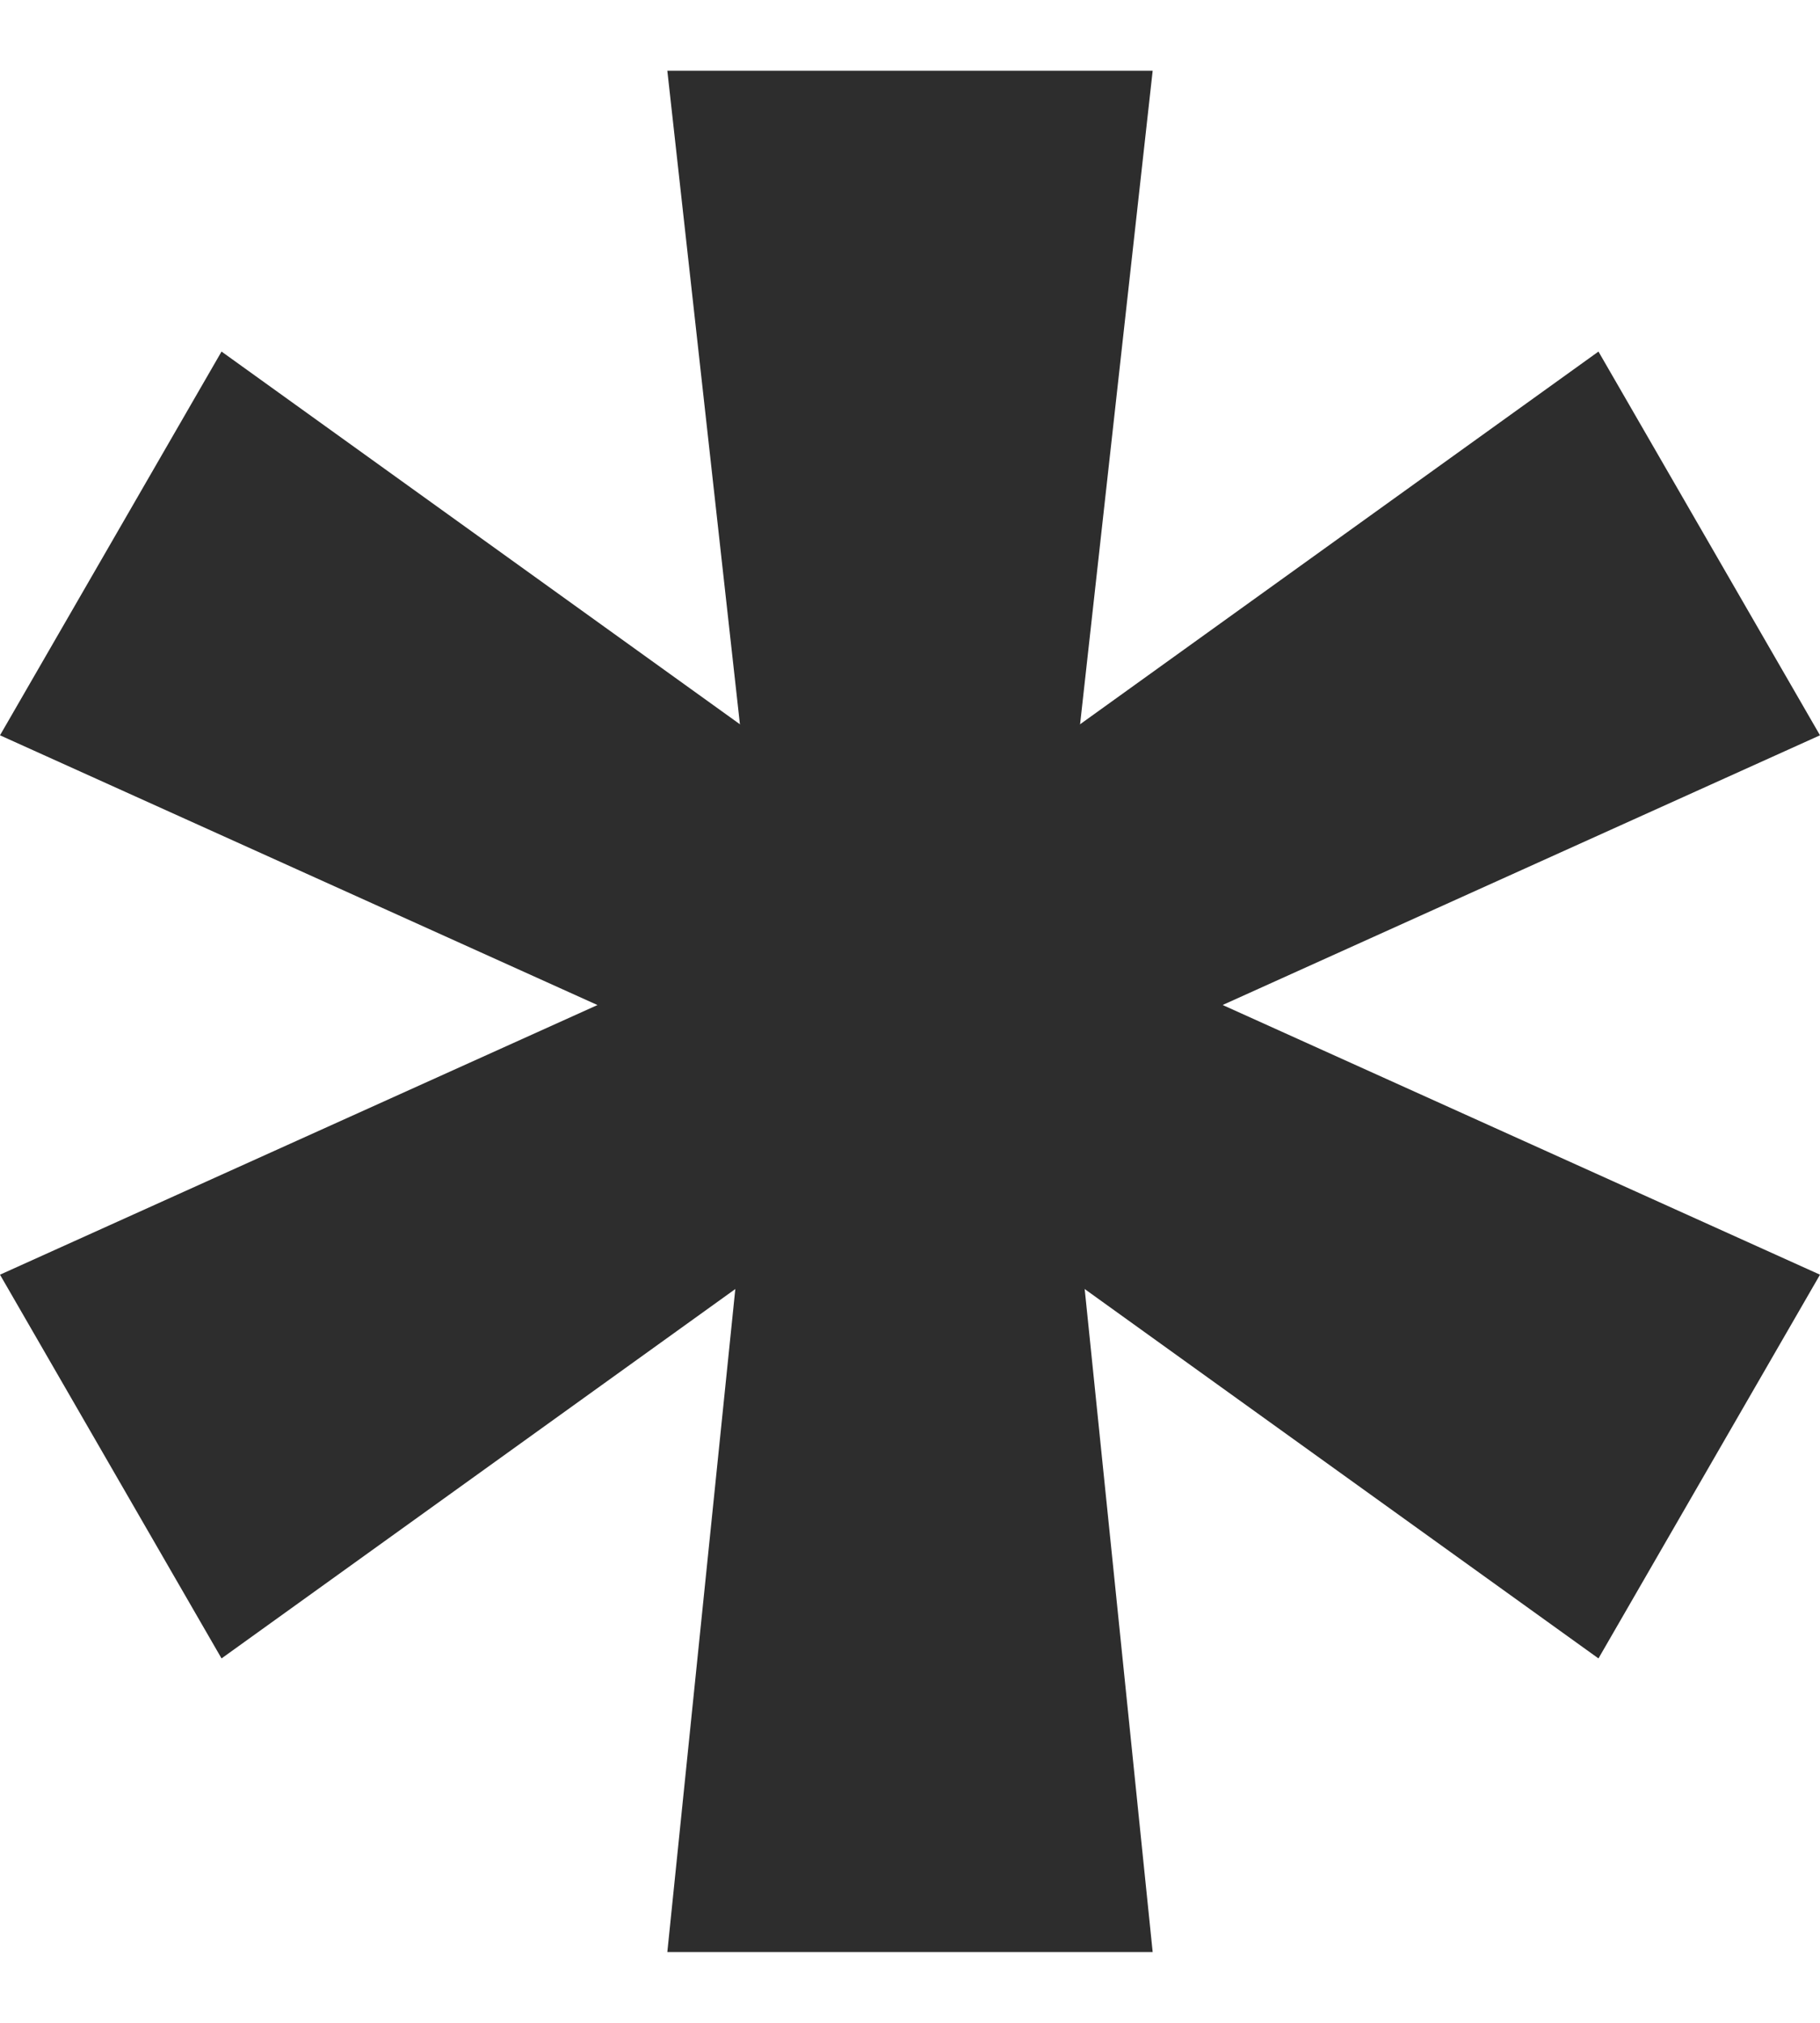 <svg width="18" height="20" viewBox="0 0 18 20" fill="none" xmlns="http://www.w3.org/2000/svg">
<path d="M7.4 11.5H10.6L11.4 19.3H6.6L7.4 11.5Z" fill="#2D2D2D"/>
<path d="M10.6 7.9L7.4 7.9L6.6 0.7L11.4 0.7L10.6 7.9Z" fill="#2D2D2D"/>
<path d="M6.689 9.585L8.15 12.114L2.191 16.397L0 12.603L6.689 9.585Z" fill="#2D2D2D"/>
<path d="M11.311 10.289L9.85 7.759L15.809 3.476L18 7.27L11.311 10.289Z" fill="#2D2D2D"/>
<path d="M8.15 7.759L6.689 10.289L0 7.27L2.191 3.476L8.15 7.759Z" fill="#2D2D2D"/>
<path d="M9.85 12.114L11.311 9.584L18 12.603L15.809 16.397L9.85 12.114Z" fill="#2D2D2D"/>
<circle cx="8.7" cy="10" r="2.7" fill="#2D2D2D"/>
</svg>
